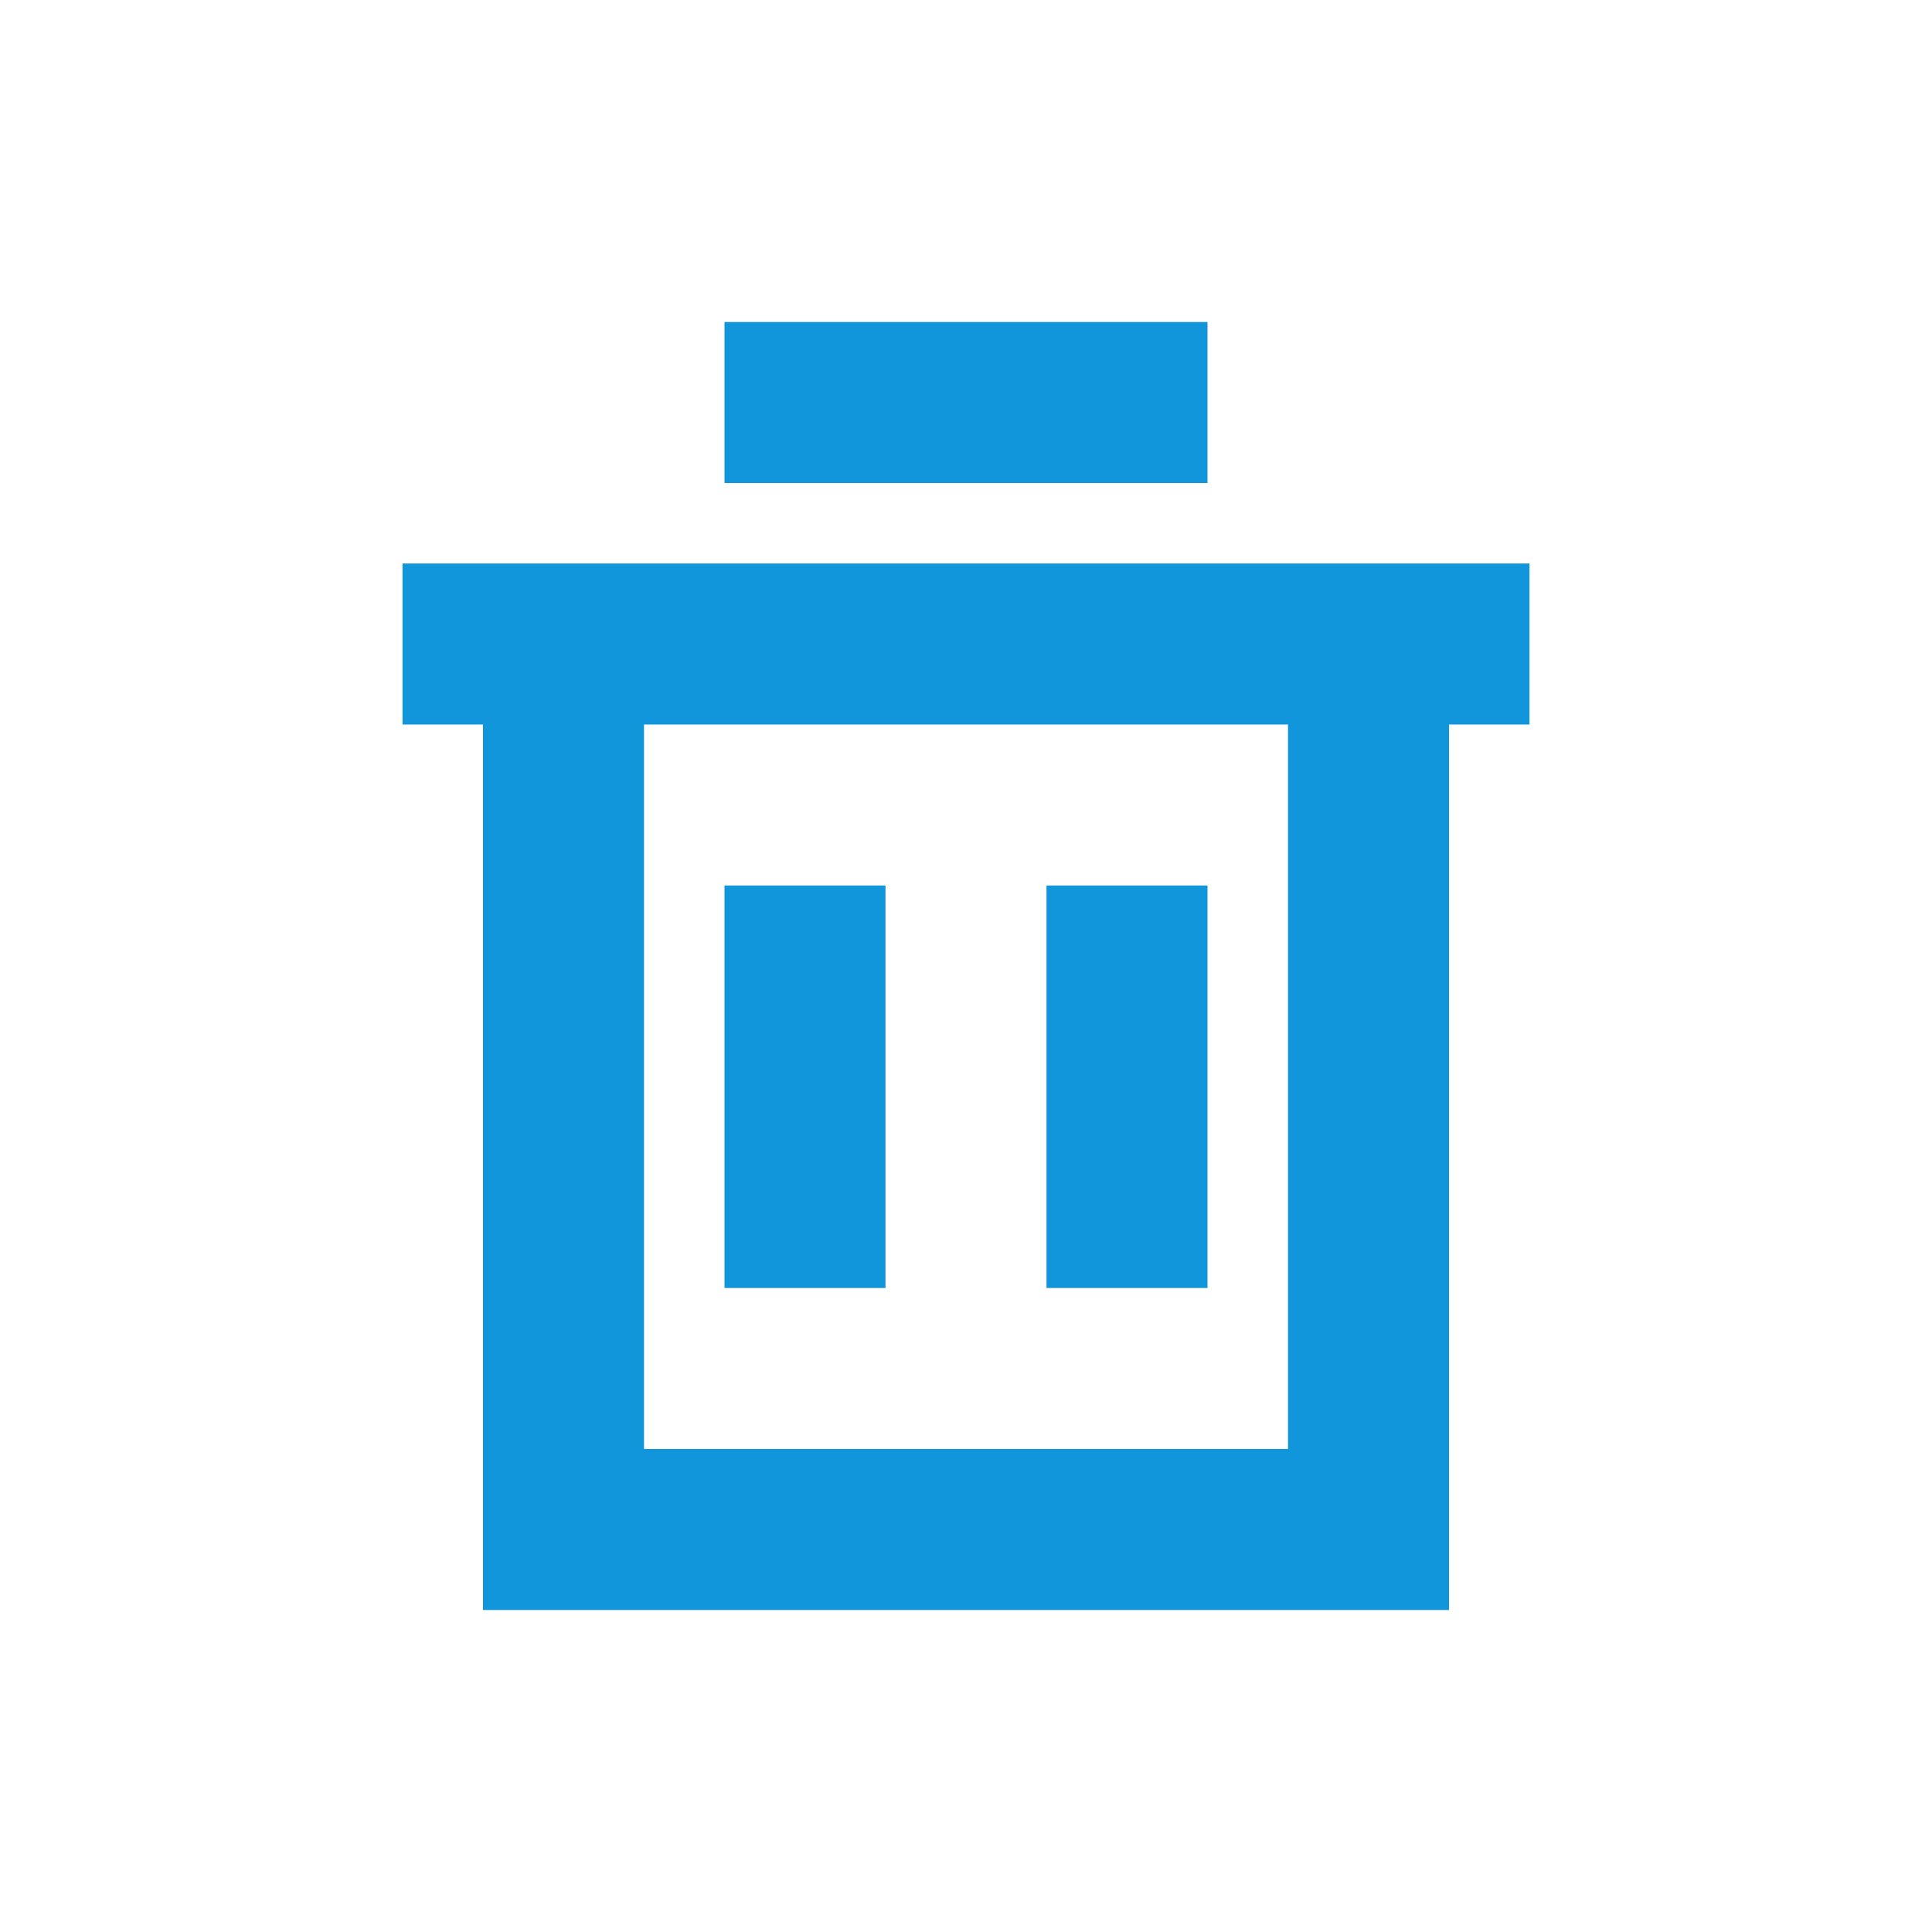 <svg t="1690342982819" class="icon" viewBox="0 0 1024 1024" version="1.1" xmlns="http://www.w3.org/2000/svg" p-id="2325" width="20" height="20"><path d="M256 298.667h512v554.667H256V298.667z m85.333 85.333v384h341.333V384H341.333z m42.667 85.333h85.333v213.333H384v-213.333z m170.667 0h85.333v213.333h-85.333v-213.333zM213.333 298.667h597.333v85.333H213.333V298.667z m170.667-128h256v85.333H384V170.667z" fill="#1296db" p-id="2326"></path></svg>